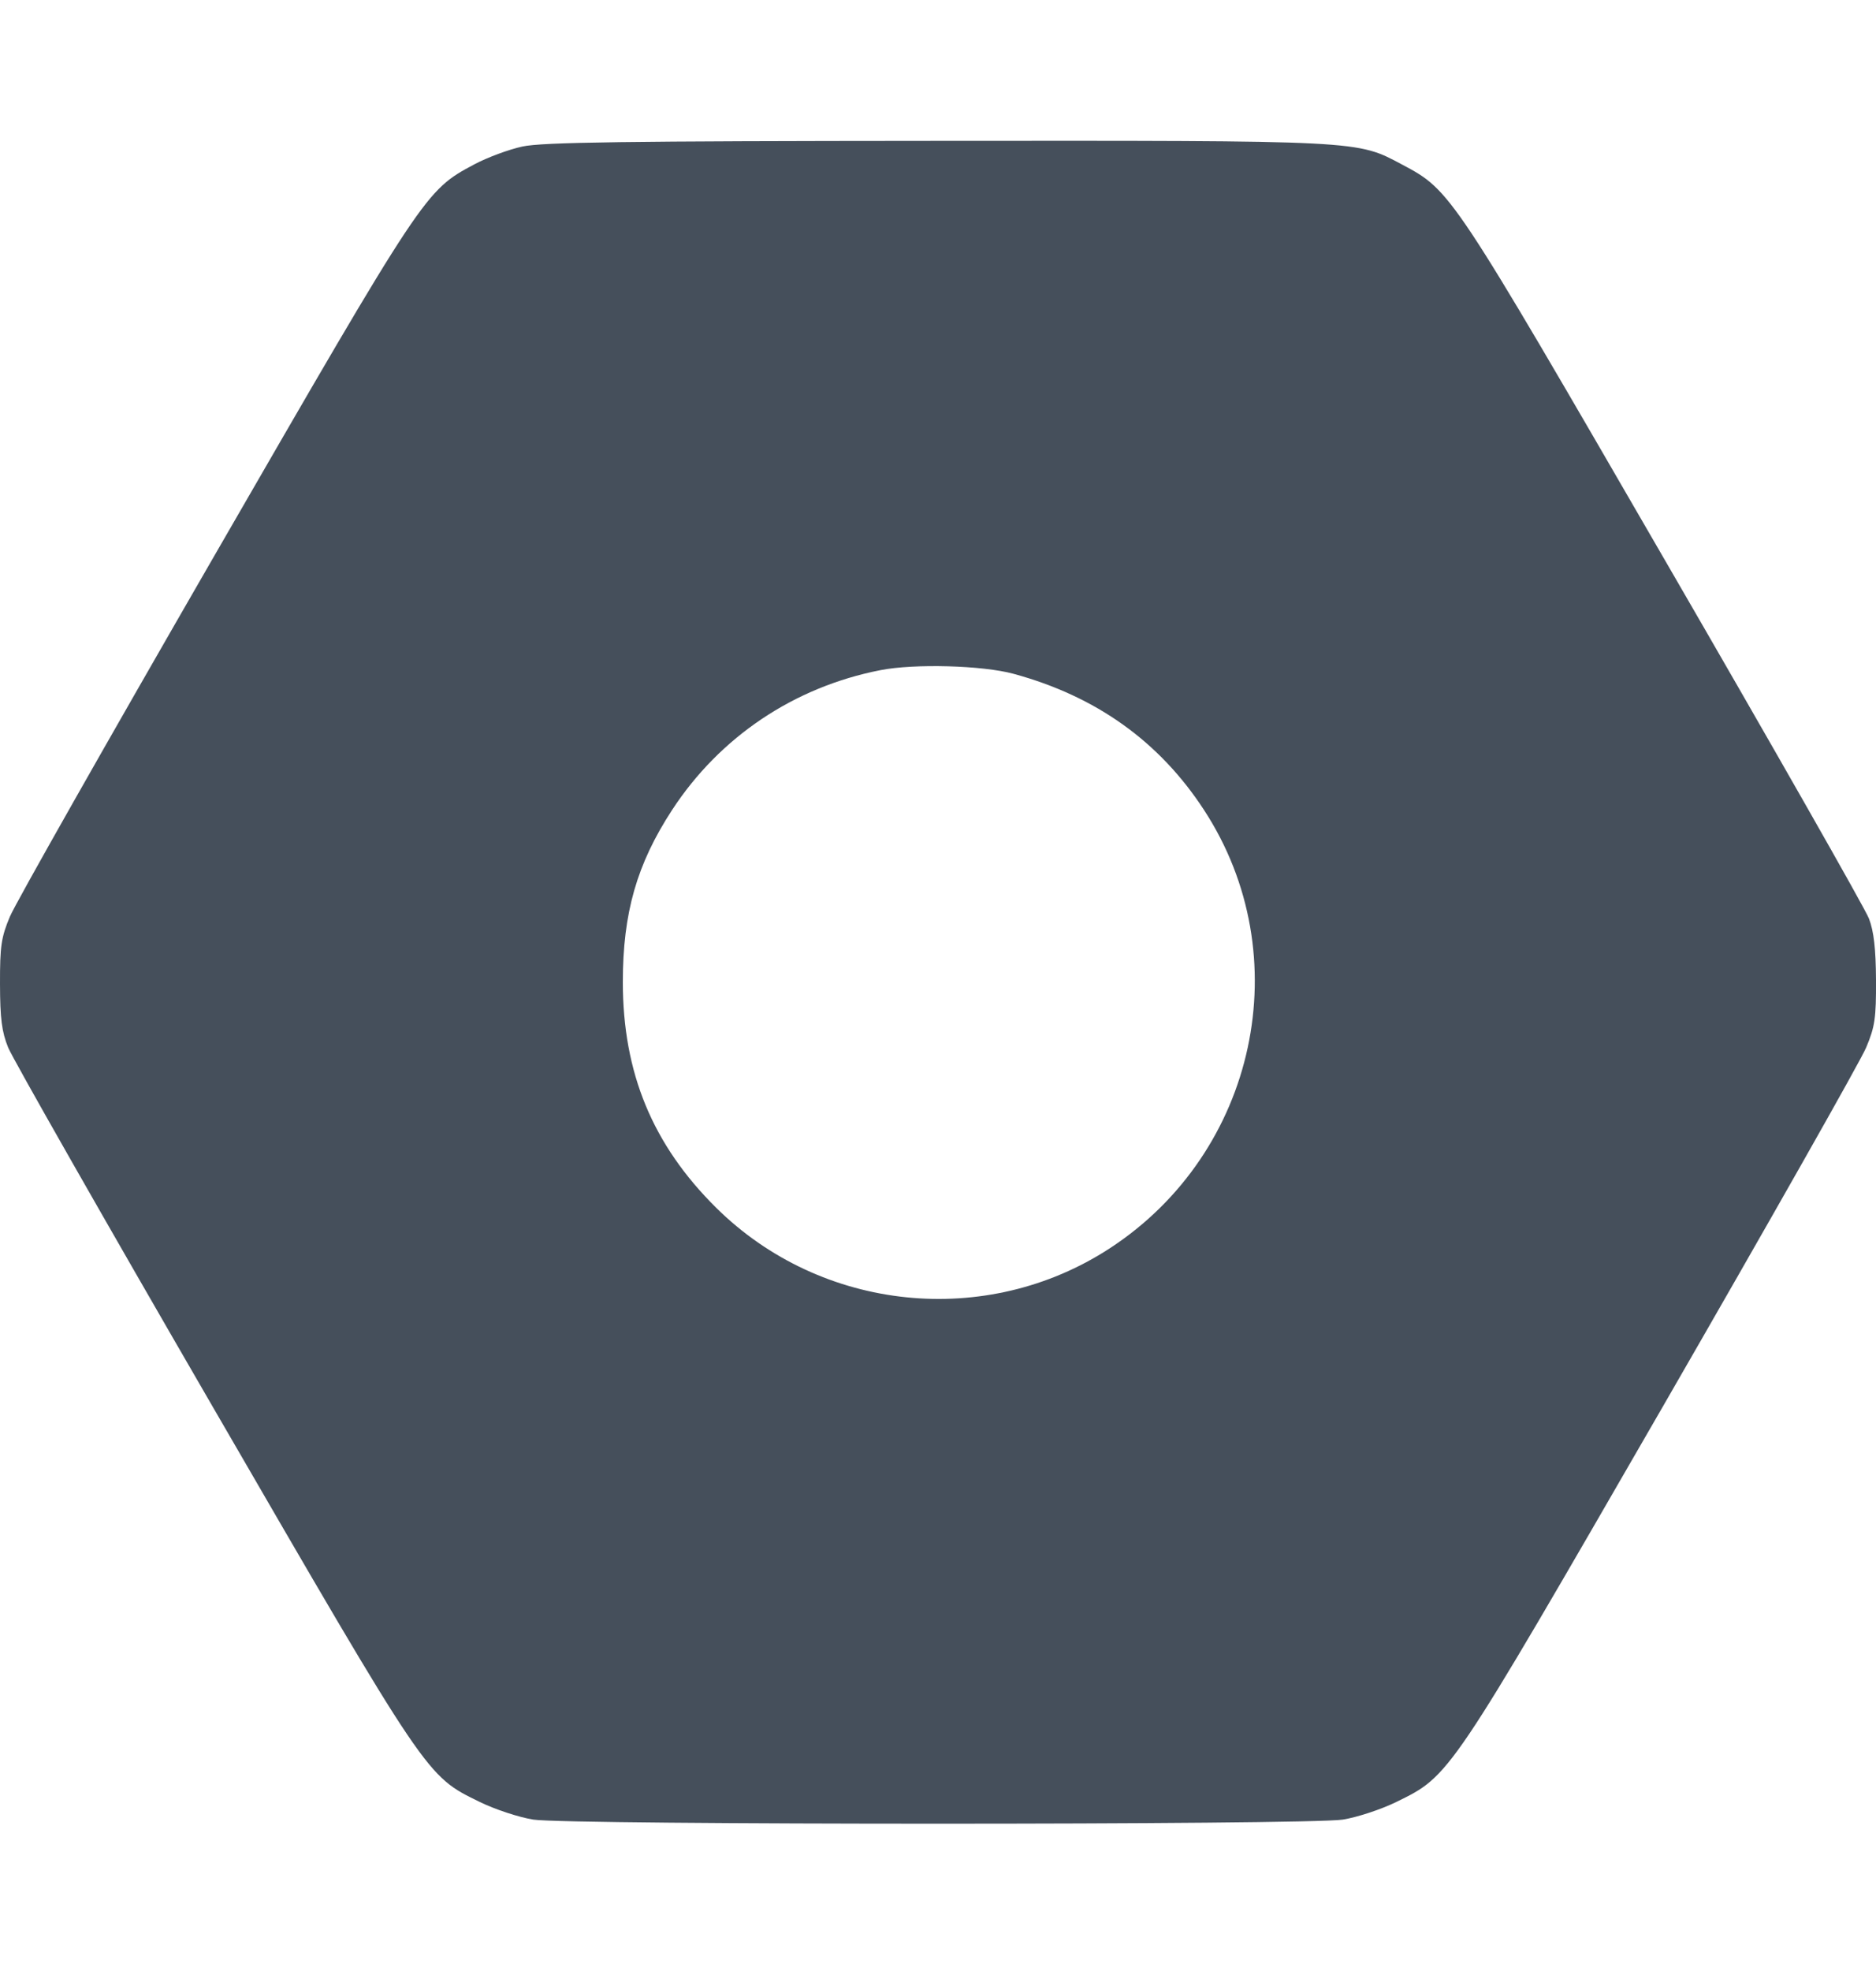 <svg xmlns="http://www.w3.org/2000/svg" width="20" height="21" viewBox="0 0 20 21" fill="none">
  <path fill-rule="evenodd" clip-rule="evenodd" d="M5.57 1.561C5.425 1.592 5.194 1.678 5.057 1.751C4.532 2.031 4.53 2.034 2.283 5.925C1.144 7.898 0.164 9.626 0.106 9.765C0.013 9.985 -0.001 10.081 3.80063e-05 10.485C0.001 10.852 0.019 10.994 0.087 11.161C0.134 11.277 1.113 12.996 2.263 14.98C4.572 18.964 4.542 18.919 5.115 19.199C5.278 19.279 5.535 19.363 5.686 19.387C6.059 19.445 13.942 19.445 14.315 19.387C14.466 19.363 14.723 19.279 14.886 19.199C15.46 18.918 15.441 18.946 17.726 14.989C18.86 13.023 19.837 11.301 19.895 11.161C19.988 10.941 20.002 10.847 20 10.442C19.998 10.107 19.977 9.924 19.925 9.787C19.885 9.682 18.906 7.963 17.749 5.967C15.473 2.037 15.469 2.031 14.951 1.755C14.461 1.494 14.538 1.498 9.979 1.501C6.658 1.503 5.782 1.515 5.57 1.561ZM10.805 7.179C11.685 7.418 12.36 7.9 12.836 8.63C13.849 10.181 13.399 12.277 11.833 13.299C10.517 14.158 8.757 13.978 7.635 12.868C6.957 12.197 6.64 11.431 6.64 10.463C6.64 9.727 6.789 9.206 7.165 8.63C7.674 7.851 8.465 7.32 9.387 7.14C9.747 7.069 10.475 7.089 10.805 7.179Z" fill="#454F5B"/>
</svg>